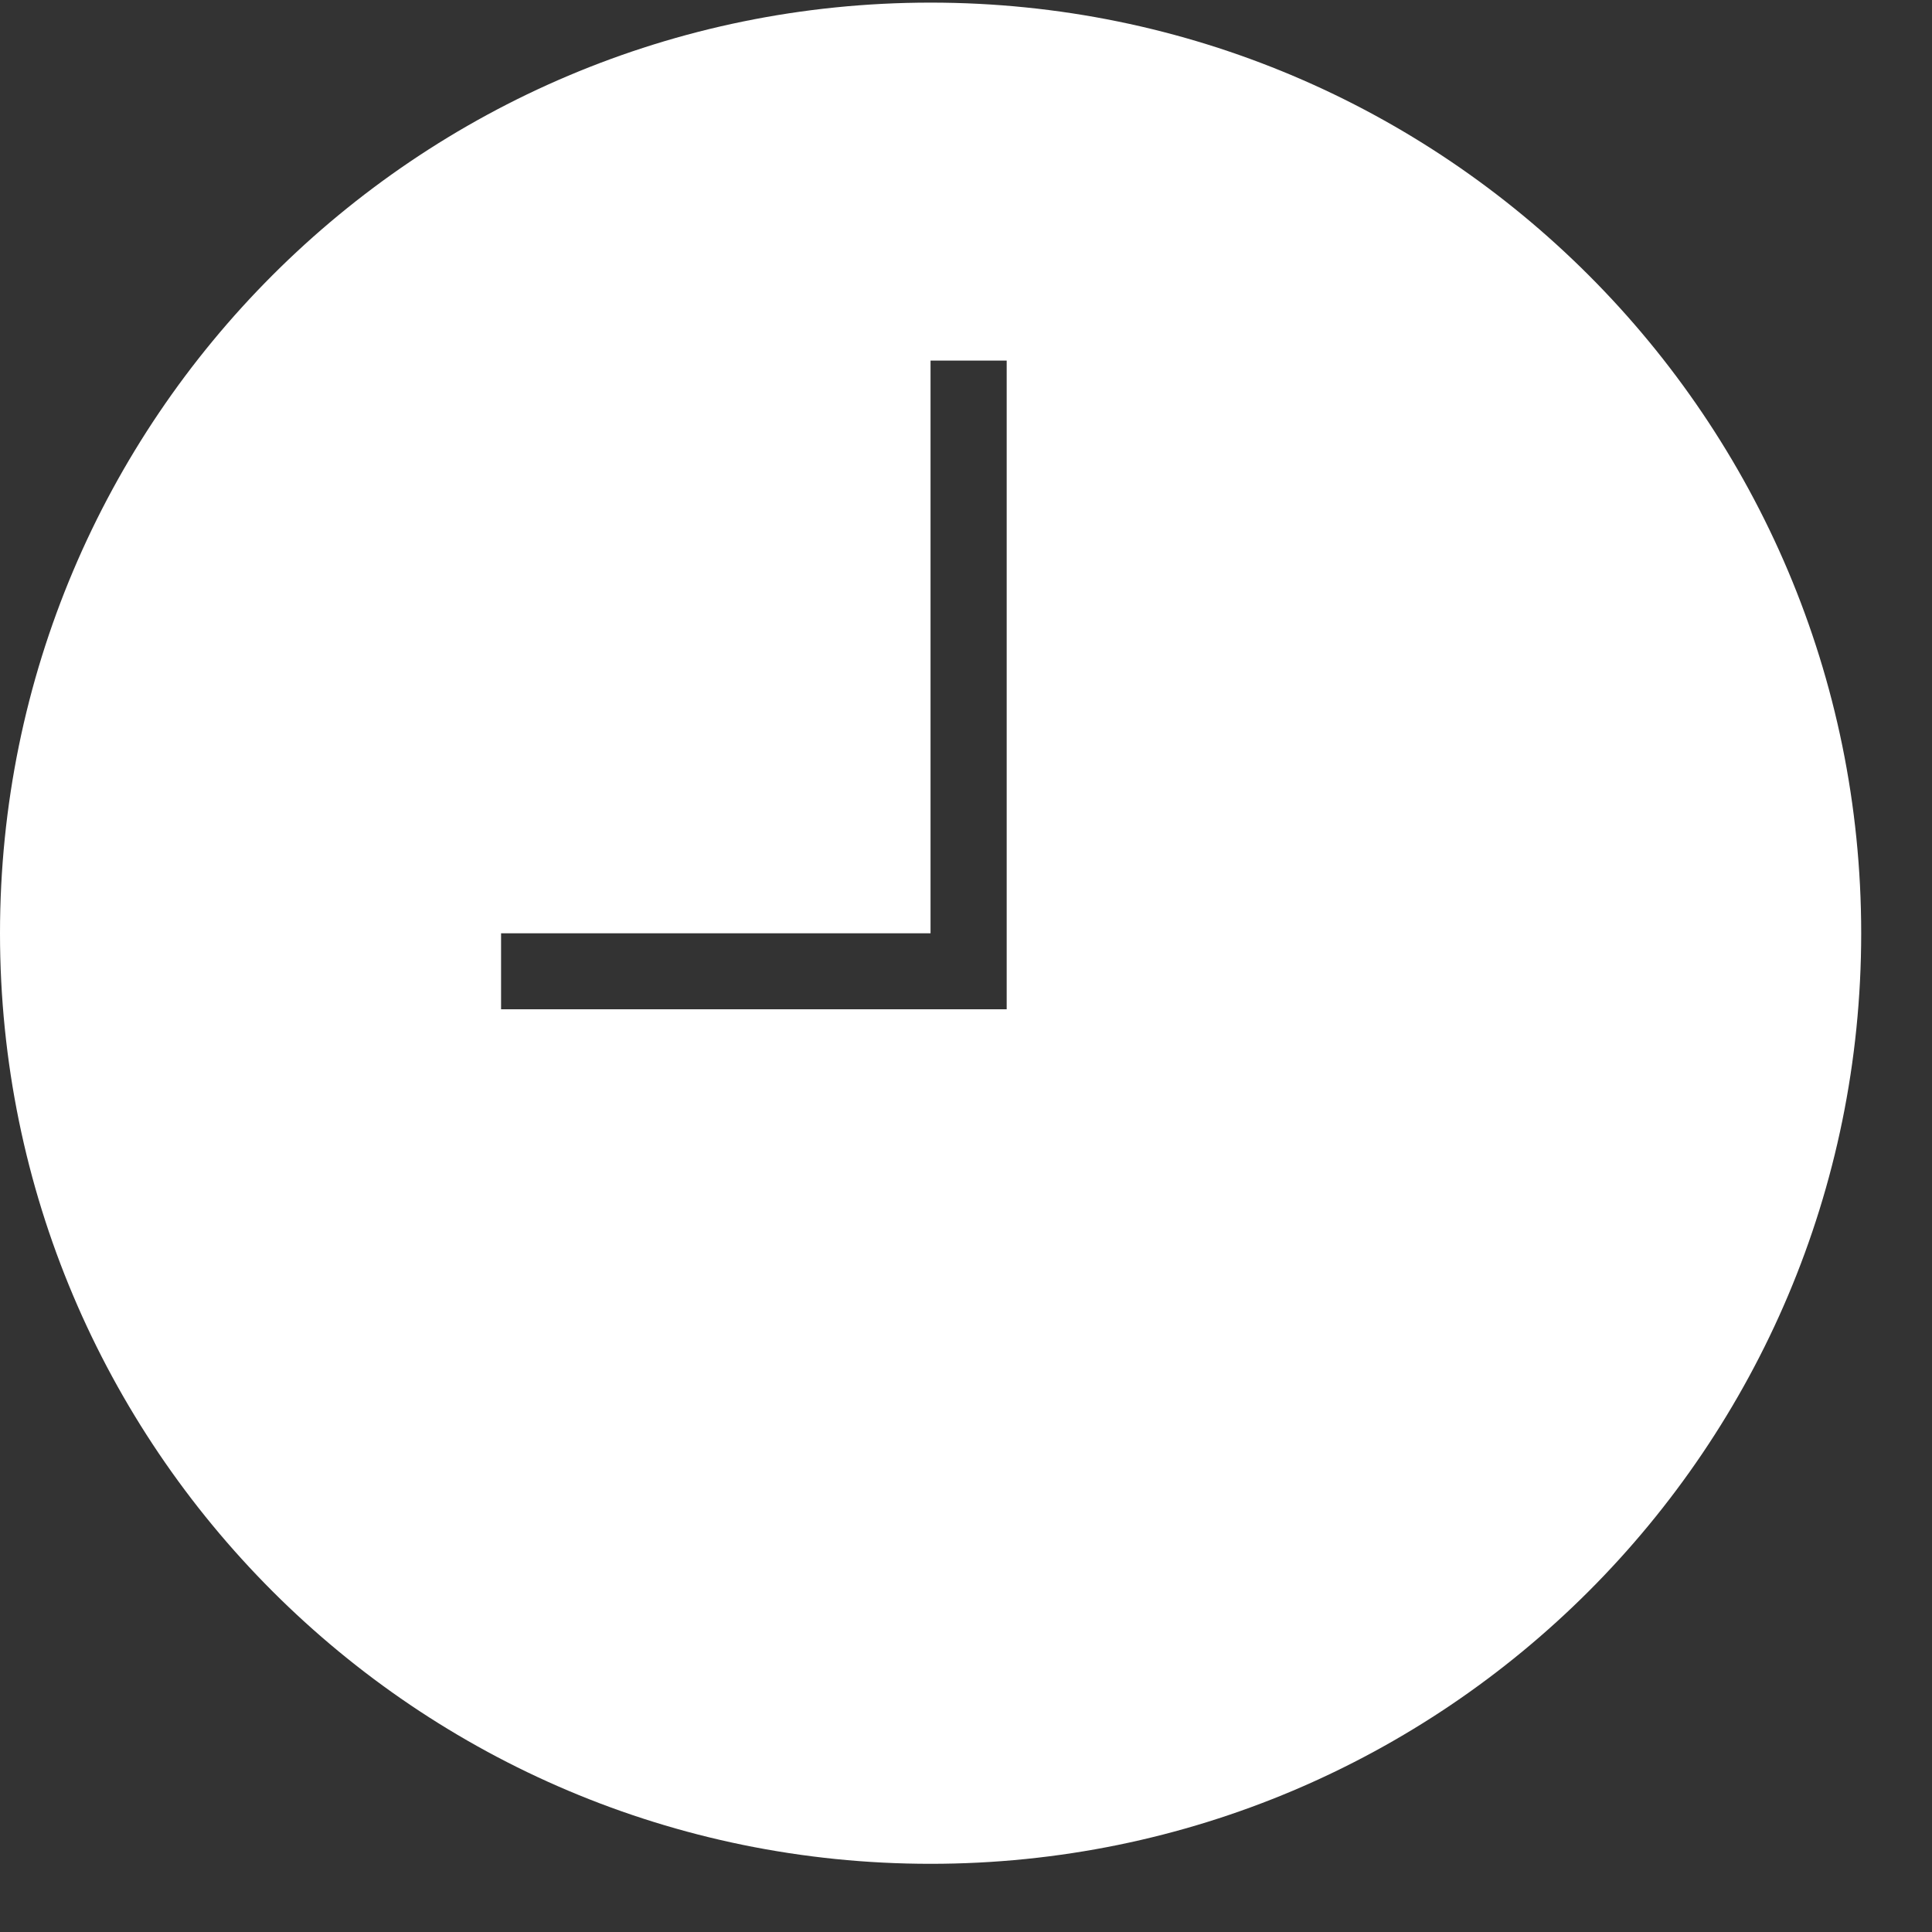 <svg width="17" height="17" viewBox="0 0 17 17" fill="none" xmlns="http://www.w3.org/2000/svg">
<rect x="0" y="0" width="17" height="17" fill="#333333" stroke="none"/>
<path d="M8.188 0.023C3.665 0.023 -0 3.689 -0 8.212C-0 12.735 3.665 16.4 8.188 16.4C12.712 16.4 16.377 12.735 16.377 8.212C16.377 3.689 12.712 0.023 8.188 0.023ZM8.858 8.881H4.409V8.212H8.188V3.173H8.858V8.881Z" fill="white"/>
</svg>
